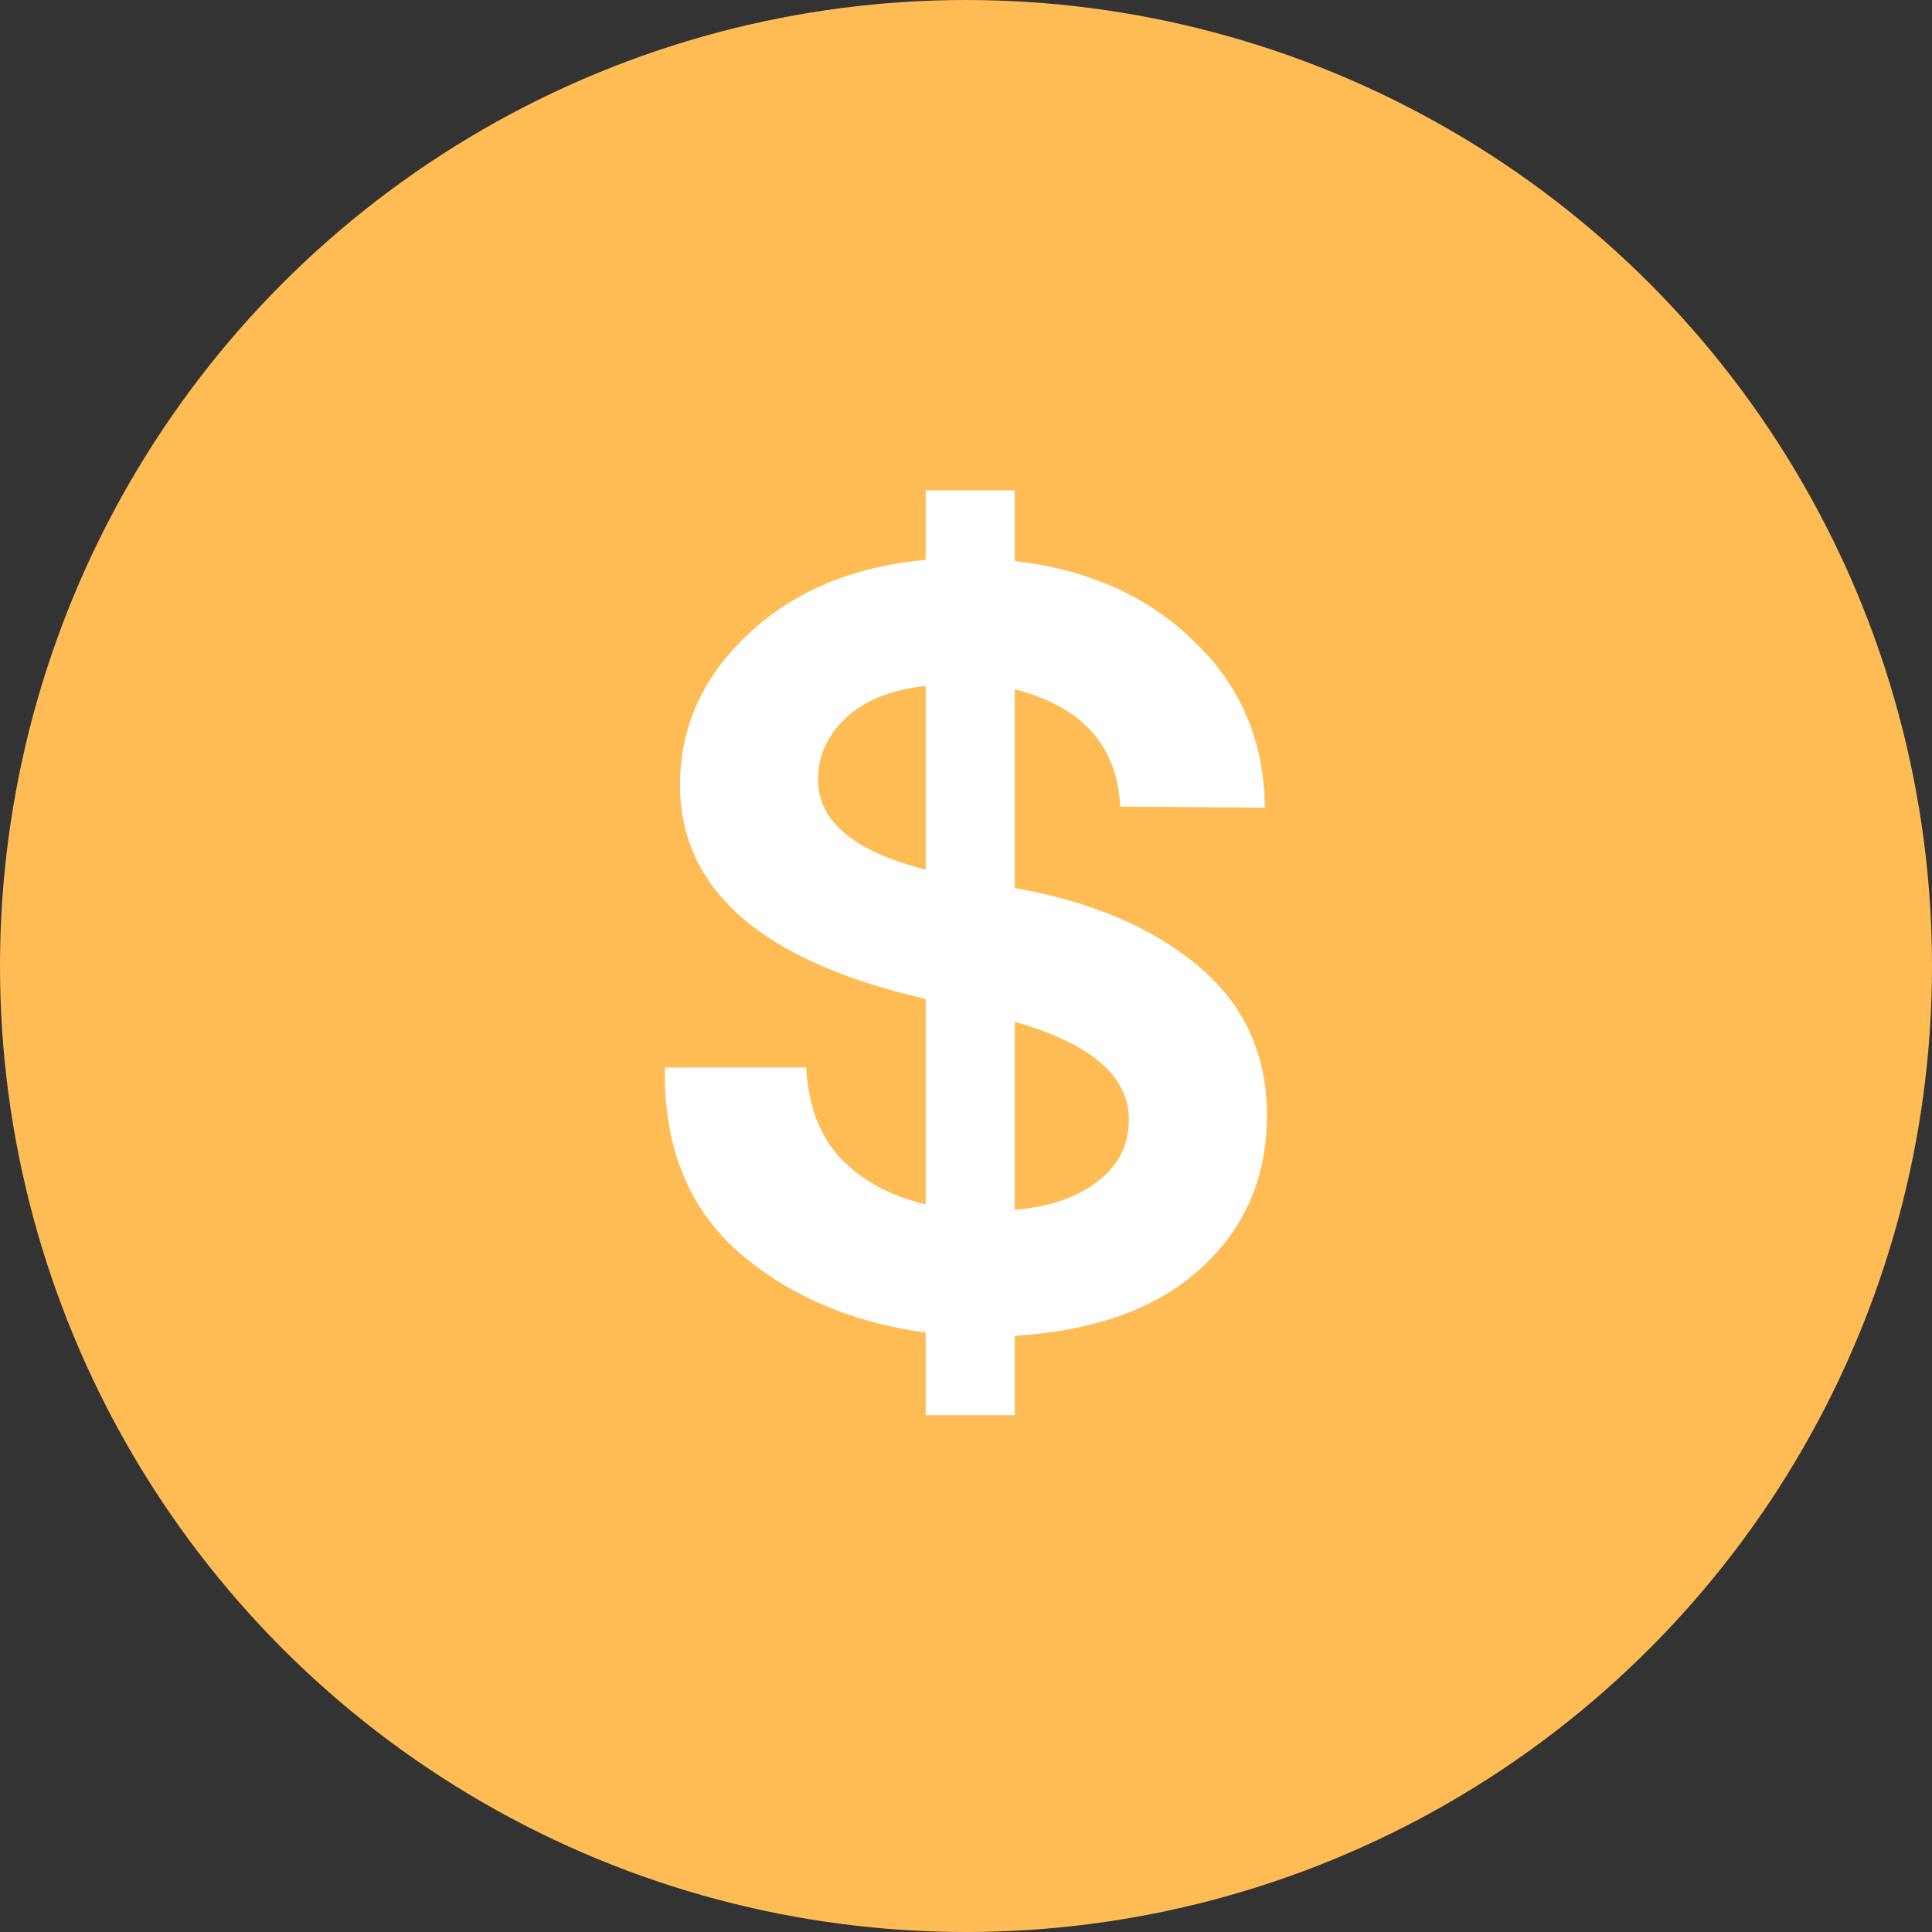 <svg width="16" height="16" viewBox="0 0 16 16" fill="none" xmlns="http://www.w3.org/2000/svg">
<rect x="0" y="0" width="16" height="16" fill="#333333" stroke="none"/>
<circle cx="8" cy="8" r="7" fill="#FFBC55" stroke="#FFBC55" stroke-width="2"/>
<path d="M5.506 8.84H6.676C6.694 9.164 6.793 9.419 6.973 9.605C7.153 9.785 7.384 9.908 7.666 9.974V8.273C6.31 7.961 5.632 7.37 5.632 6.5C5.632 6.02 5.821 5.603 6.199 5.249C6.577 4.895 7.066 4.691 7.666 4.637V4.061H8.404V4.646C9.016 4.718 9.511 4.94 9.889 5.312C10.274 5.678 10.469 6.137 10.475 6.689L9.277 6.68C9.253 6.176 8.962 5.852 8.404 5.708V7.355C9.028 7.463 9.532 7.676 9.916 7.994C10.3 8.312 10.492 8.726 10.492 9.236C10.492 9.752 10.309 10.175 9.943 10.505C9.583 10.835 9.07 11.021 8.404 11.063V11.72H7.666V11.036C7.054 10.952 6.541 10.733 6.127 10.379C5.713 10.019 5.506 9.524 5.506 8.894C5.506 8.876 5.506 8.858 5.506 8.84ZM8.404 10.019C8.692 9.995 8.92 9.917 9.088 9.785C9.262 9.653 9.349 9.482 9.349 9.272C9.349 8.912 9.034 8.642 8.404 8.462V10.019ZM6.775 6.455C6.775 6.803 7.072 7.052 7.666 7.202V5.681C7.384 5.711 7.165 5.798 7.009 5.942C6.853 6.086 6.775 6.257 6.775 6.455Z" fill="white"/>
</svg>
